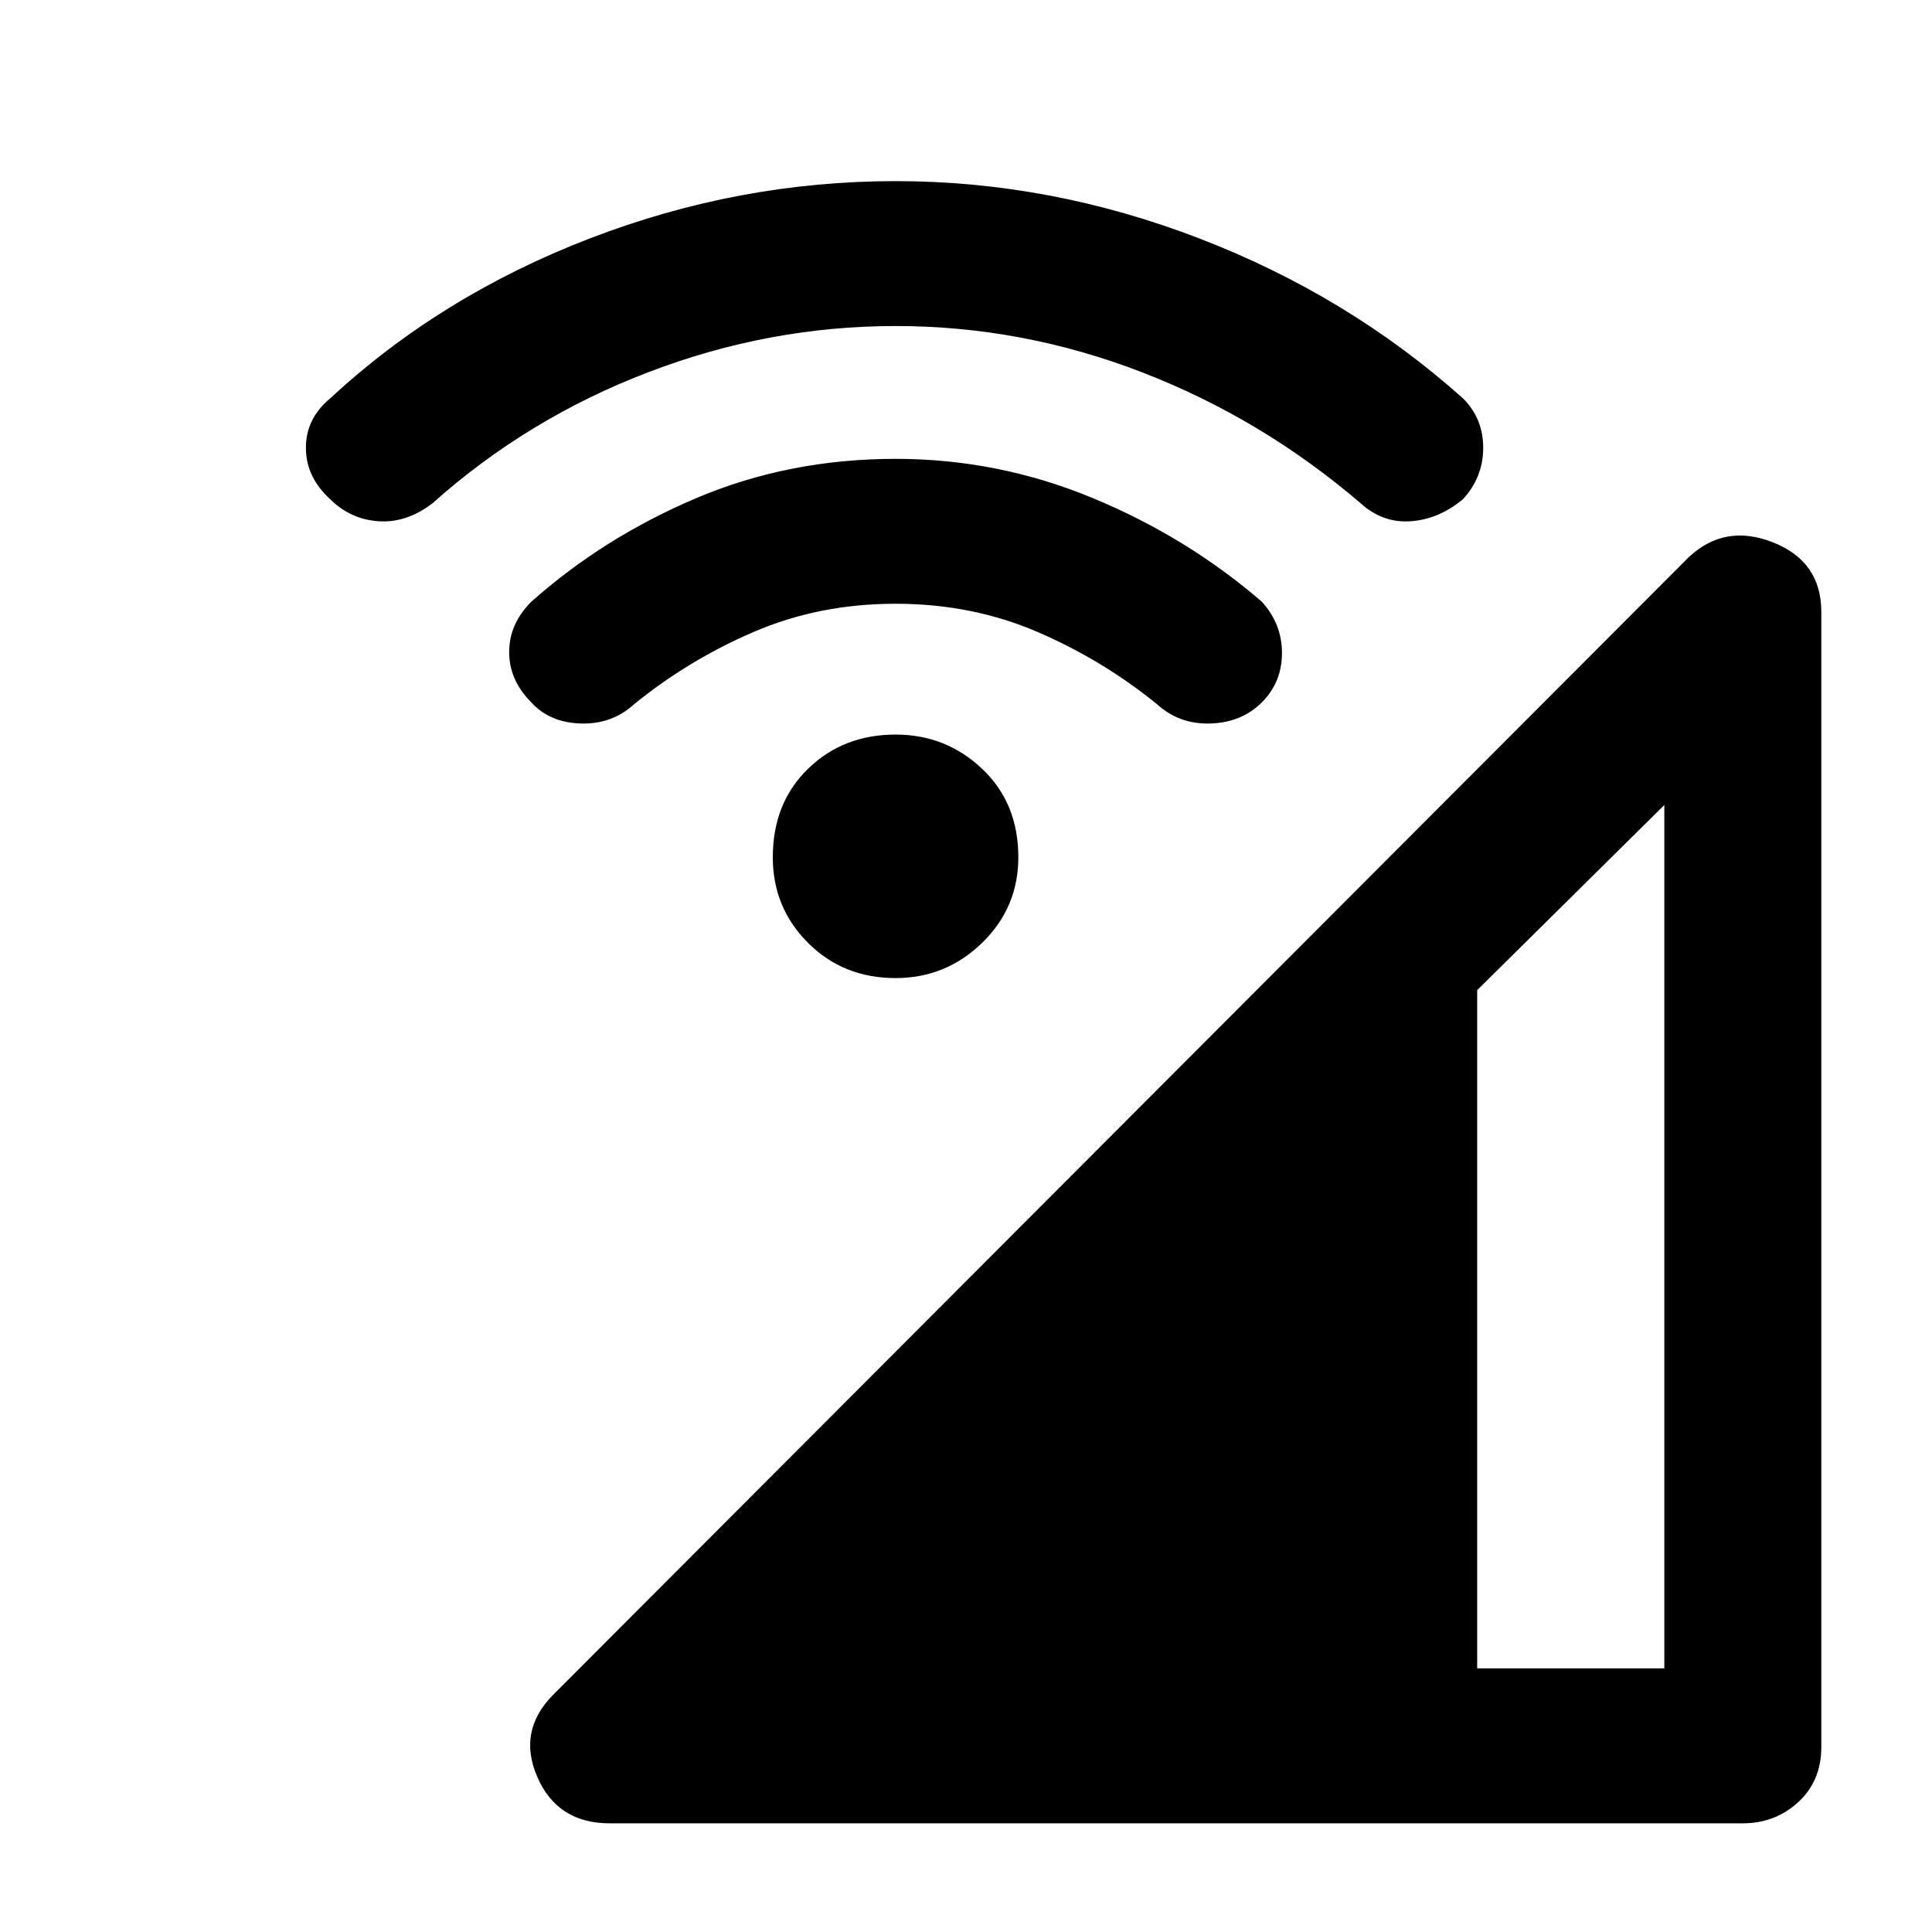 <svg xmlns="http://www.w3.org/2000/svg" height="48" width="48"><path d="M15.15 45.3Q13.85 45.3 13.35 44.15Q12.85 43 13.75 42.1L41.95 13.85Q42.85 13 44.05 13.475Q45.25 13.95 45.25 15.2V43.4Q45.25 44.25 44.675 44.775Q44.1 45.3 43.3 45.3ZM36.7 41.45H41.35V20L36.7 24.6ZM13.2 17.45Q12.65 16.9 12.65 16.2Q12.65 15.5 13.2 14.95Q15 13.35 17.3 12.375Q19.6 11.4 22.25 11.4Q24.8 11.4 27.15 12.375Q29.5 13.35 31.35 14.95Q31.85 15.5 31.85 16.225Q31.85 16.95 31.35 17.45Q30.85 17.95 30.075 17.975Q29.3 18 28.75 17.5Q27.4 16.4 25.775 15.7Q24.15 15 22.25 15Q20.35 15 18.725 15.7Q17.1 16.4 15.75 17.5Q15.2 18 14.425 17.975Q13.65 17.95 13.2 17.45ZM8.2 12.4Q7.6 11.85 7.6 11.125Q7.6 10.4 8.2 9.9Q10.95 7.35 14.65 5.925Q18.35 4.5 22.25 4.5Q26.1 4.5 29.8 5.925Q33.5 7.35 36.35 9.9Q36.85 10.4 36.85 11.125Q36.85 11.85 36.35 12.4Q35.75 12.9 35.05 12.95Q34.35 13 33.8 12.5Q31.35 10.4 28.375 9.25Q25.4 8.1 22.25 8.1Q19.1 8.1 16.1 9.25Q13.1 10.4 10.75 12.5Q10.1 13 9.4 12.95Q8.7 12.9 8.2 12.4ZM22.25 24.3Q20.95 24.3 20.075 23.425Q19.2 22.55 19.2 21.3Q19.2 19.95 20.075 19.1Q20.95 18.25 22.25 18.25Q23.5 18.25 24.4 19.1Q25.3 19.95 25.3 21.3Q25.3 22.55 24.4 23.425Q23.5 24.3 22.25 24.3Z"/></svg>